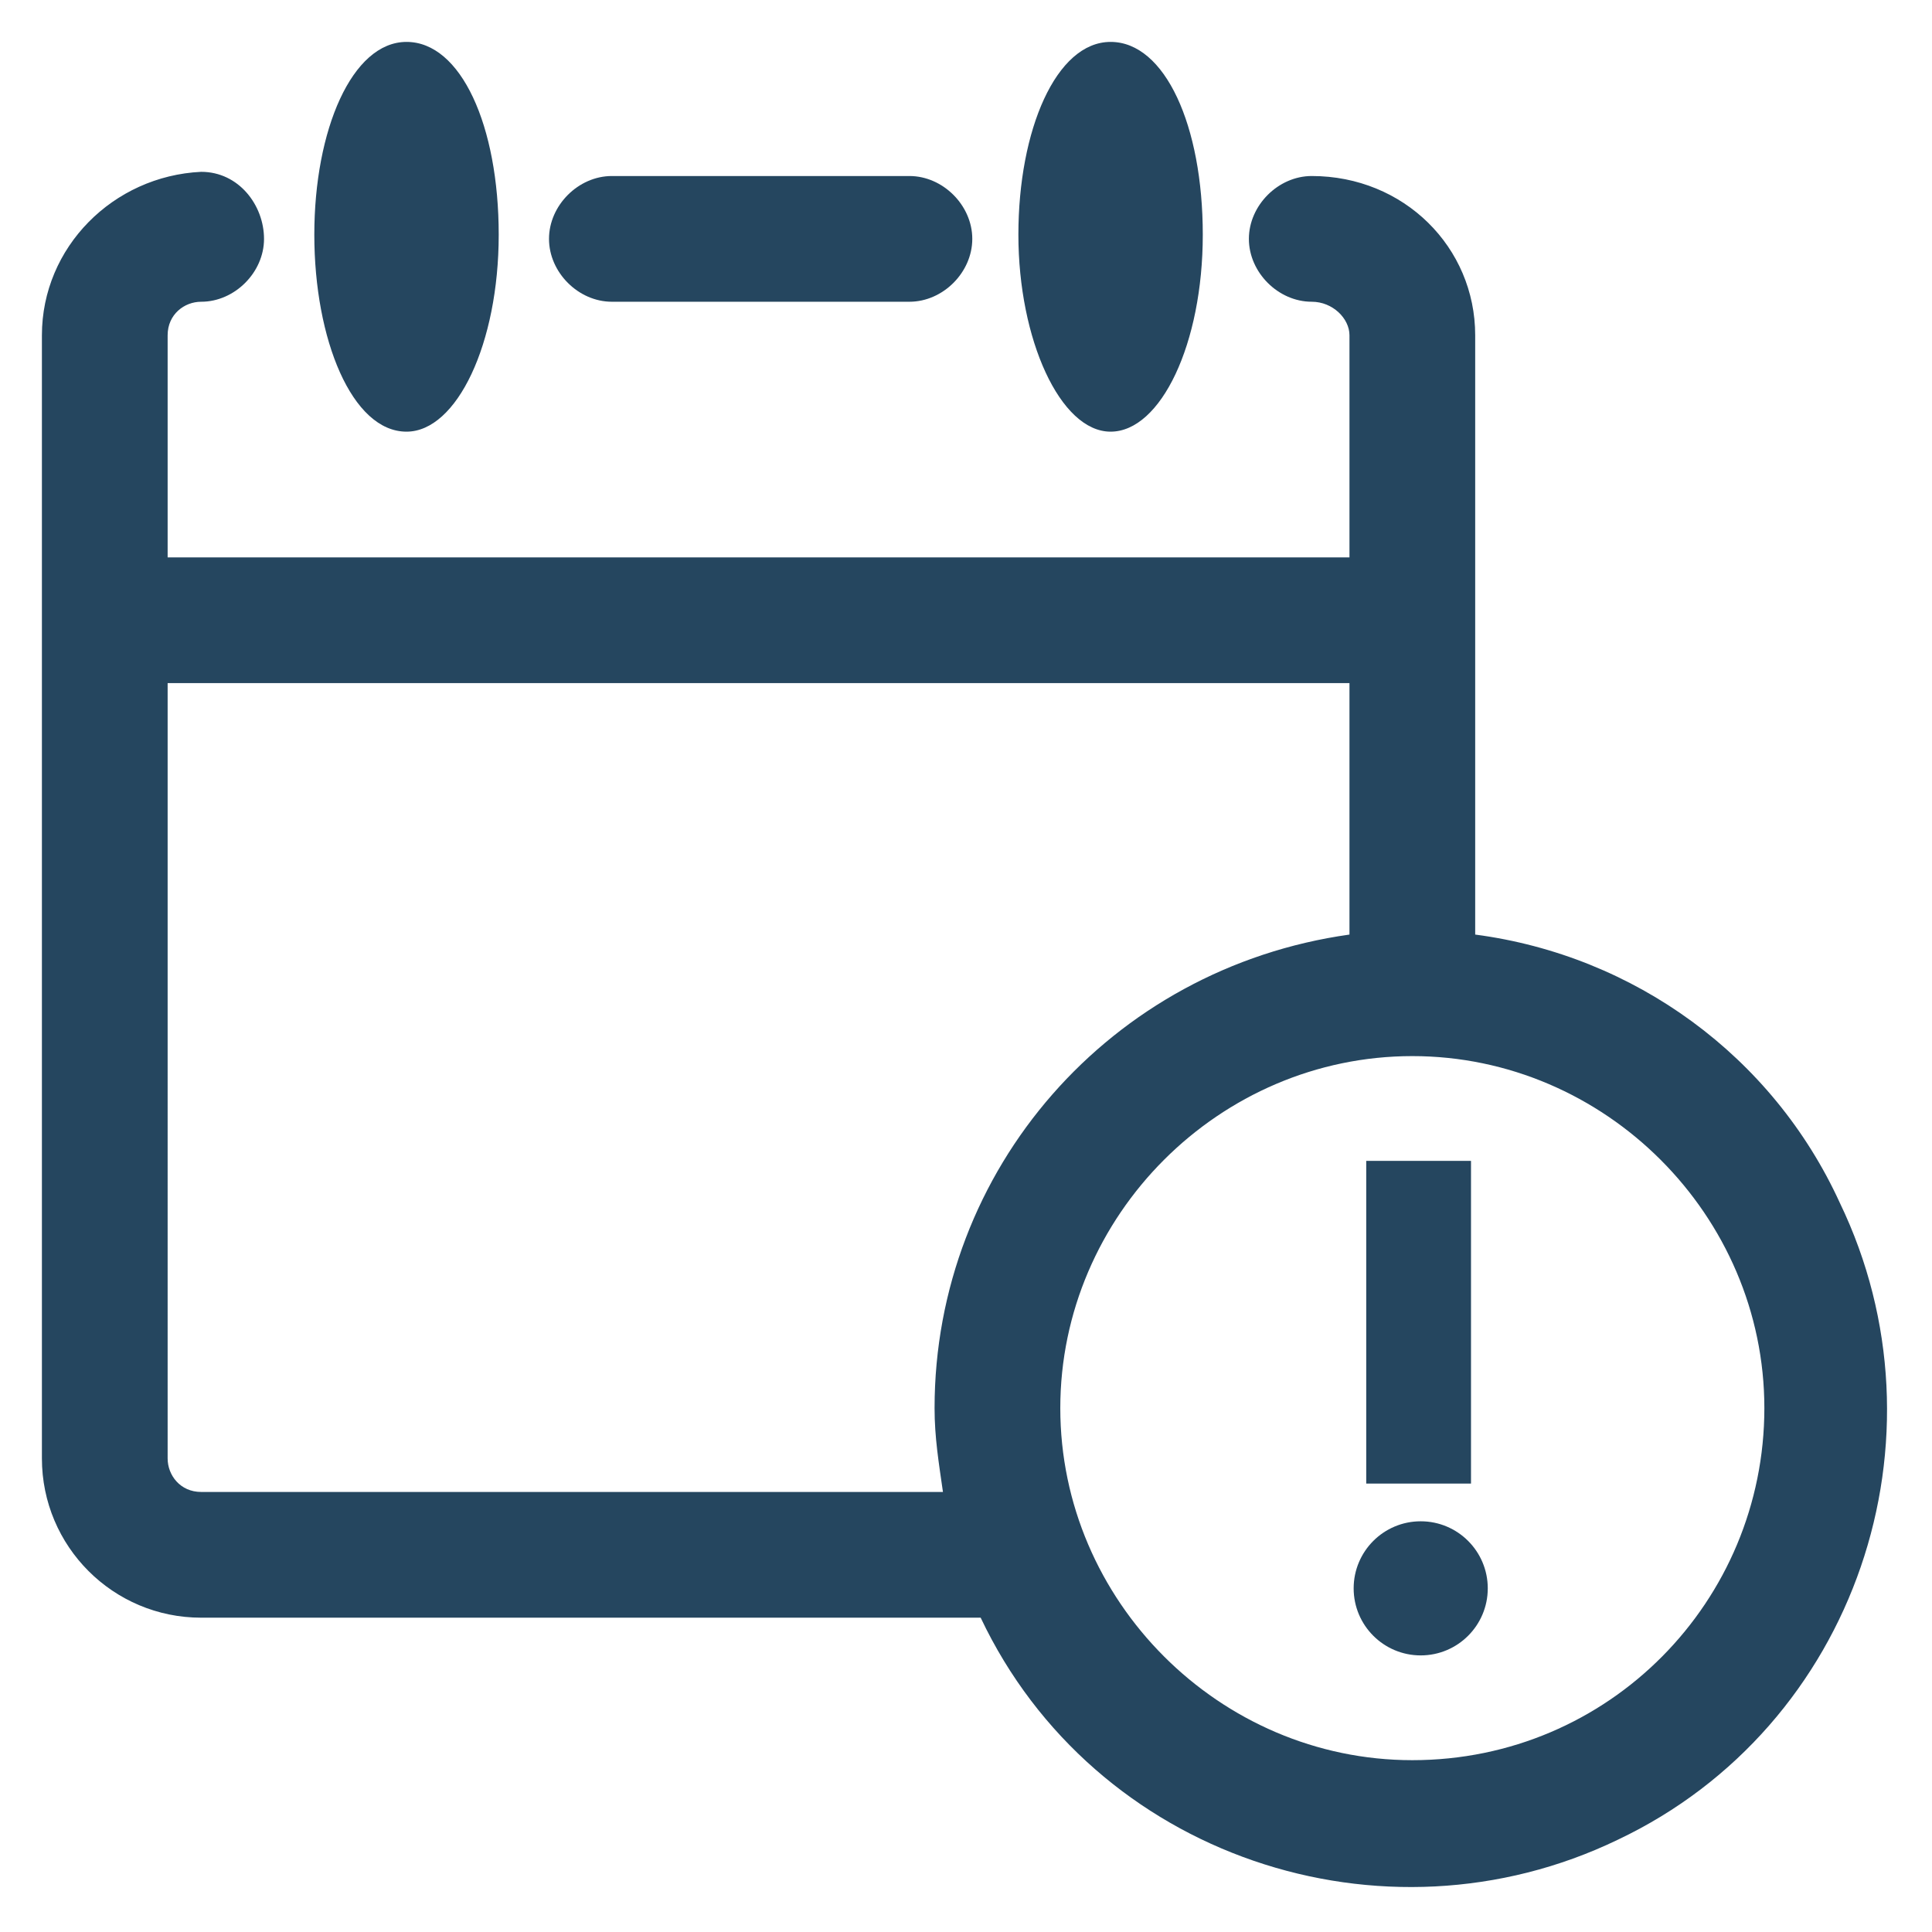 <?xml version="1.0" encoding="utf-8"?>
<!-- Generator: Adobe Illustrator 24.0.1, SVG Export Plug-In . SVG Version: 6.00 Build 0)  -->
<svg version="1.1" id="PICTOS_vectos" xmlns="http://www.w3.org/2000/svg" xmlns:xlink="http://www.w3.org/1999/xlink" x="0px"
	 y="0px" viewBox="0 0 46.1 46.1" style="enable-background:new 0 0 46.1 46.1;" xml:space="preserve">
<style type="text/css">
	.st0{fill:#25465F;}
</style>
<path class="st0" d="M9.7,10.3c1.2,0,2.2-2.1,2.2-4.7S11,1,9.7,1S7.5,3.1,7.5,5.6S8.4,10.3,9.7,10.3z"/>
<path class="st0" d="M26.5,10.3c1.2,0,2.2-2.1,2.2-4.7S27.8,1,26.5,1s-2.2,2.1-2.2,4.6S25.3,10.3,26.5,10.3z"/>
<path class="st0" d="M14.6,7.2h7.1c0.8,0,1.5-0.7,1.5-1.5s-0.7-1.5-1.5-1.5h-7.1c-0.8,0-1.5,0.7-1.5,1.5S13.8,7.2,14.6,7.2z"/>
<path class="st0" d="M35.2,22.3V8c0-2.1-1.7-3.8-3.9-3.8c-0.8,0-1.5,0.7-1.5,1.5s0.7,1.5,1.5,1.5c0.5,0,0.9,0.4,0.9,0.8c0,0,0,0,0,0
	v5.3H4V8c0-0.5,0.4-0.8,0.8-0.8c0.8,0,1.5-0.7,1.5-1.5S5.7,4.1,4.8,4.1C2.7,4.2,1,5.9,1,8v26.8c0,2.1,1.7,3.8,3.8,3.8l0,0h18.6
	c2.7,5.7,9.6,8,15.2,5.3c5.7-2.7,8-9.6,5.3-15.2C42.3,25.2,39,22.8,35.2,22.3z M4.8,35.6c-0.5,0-0.8-0.4-0.8-0.8V16.3h28.2v6
	c-5.7,0.8-9.9,5.6-9.9,11.3c0,0.7,0.1,1.3,0.2,2L4.8,35.6z M33.7,42c-4.6,0-8.4-3.8-8.4-8.4c0-4.6,3.8-8.4,8.4-8.4
	c4.6,0,8.4,3.8,8.4,8.4c0,0,0,0,0,0C42.1,38.2,38.4,42,33.7,42z"/>
<circle class="st0" cx="33.9" cy="37.9" r="1.6"/>
<rect x="32.6" y="27.7" class="st0" width="2.5" height="7.7"/>
</svg>
